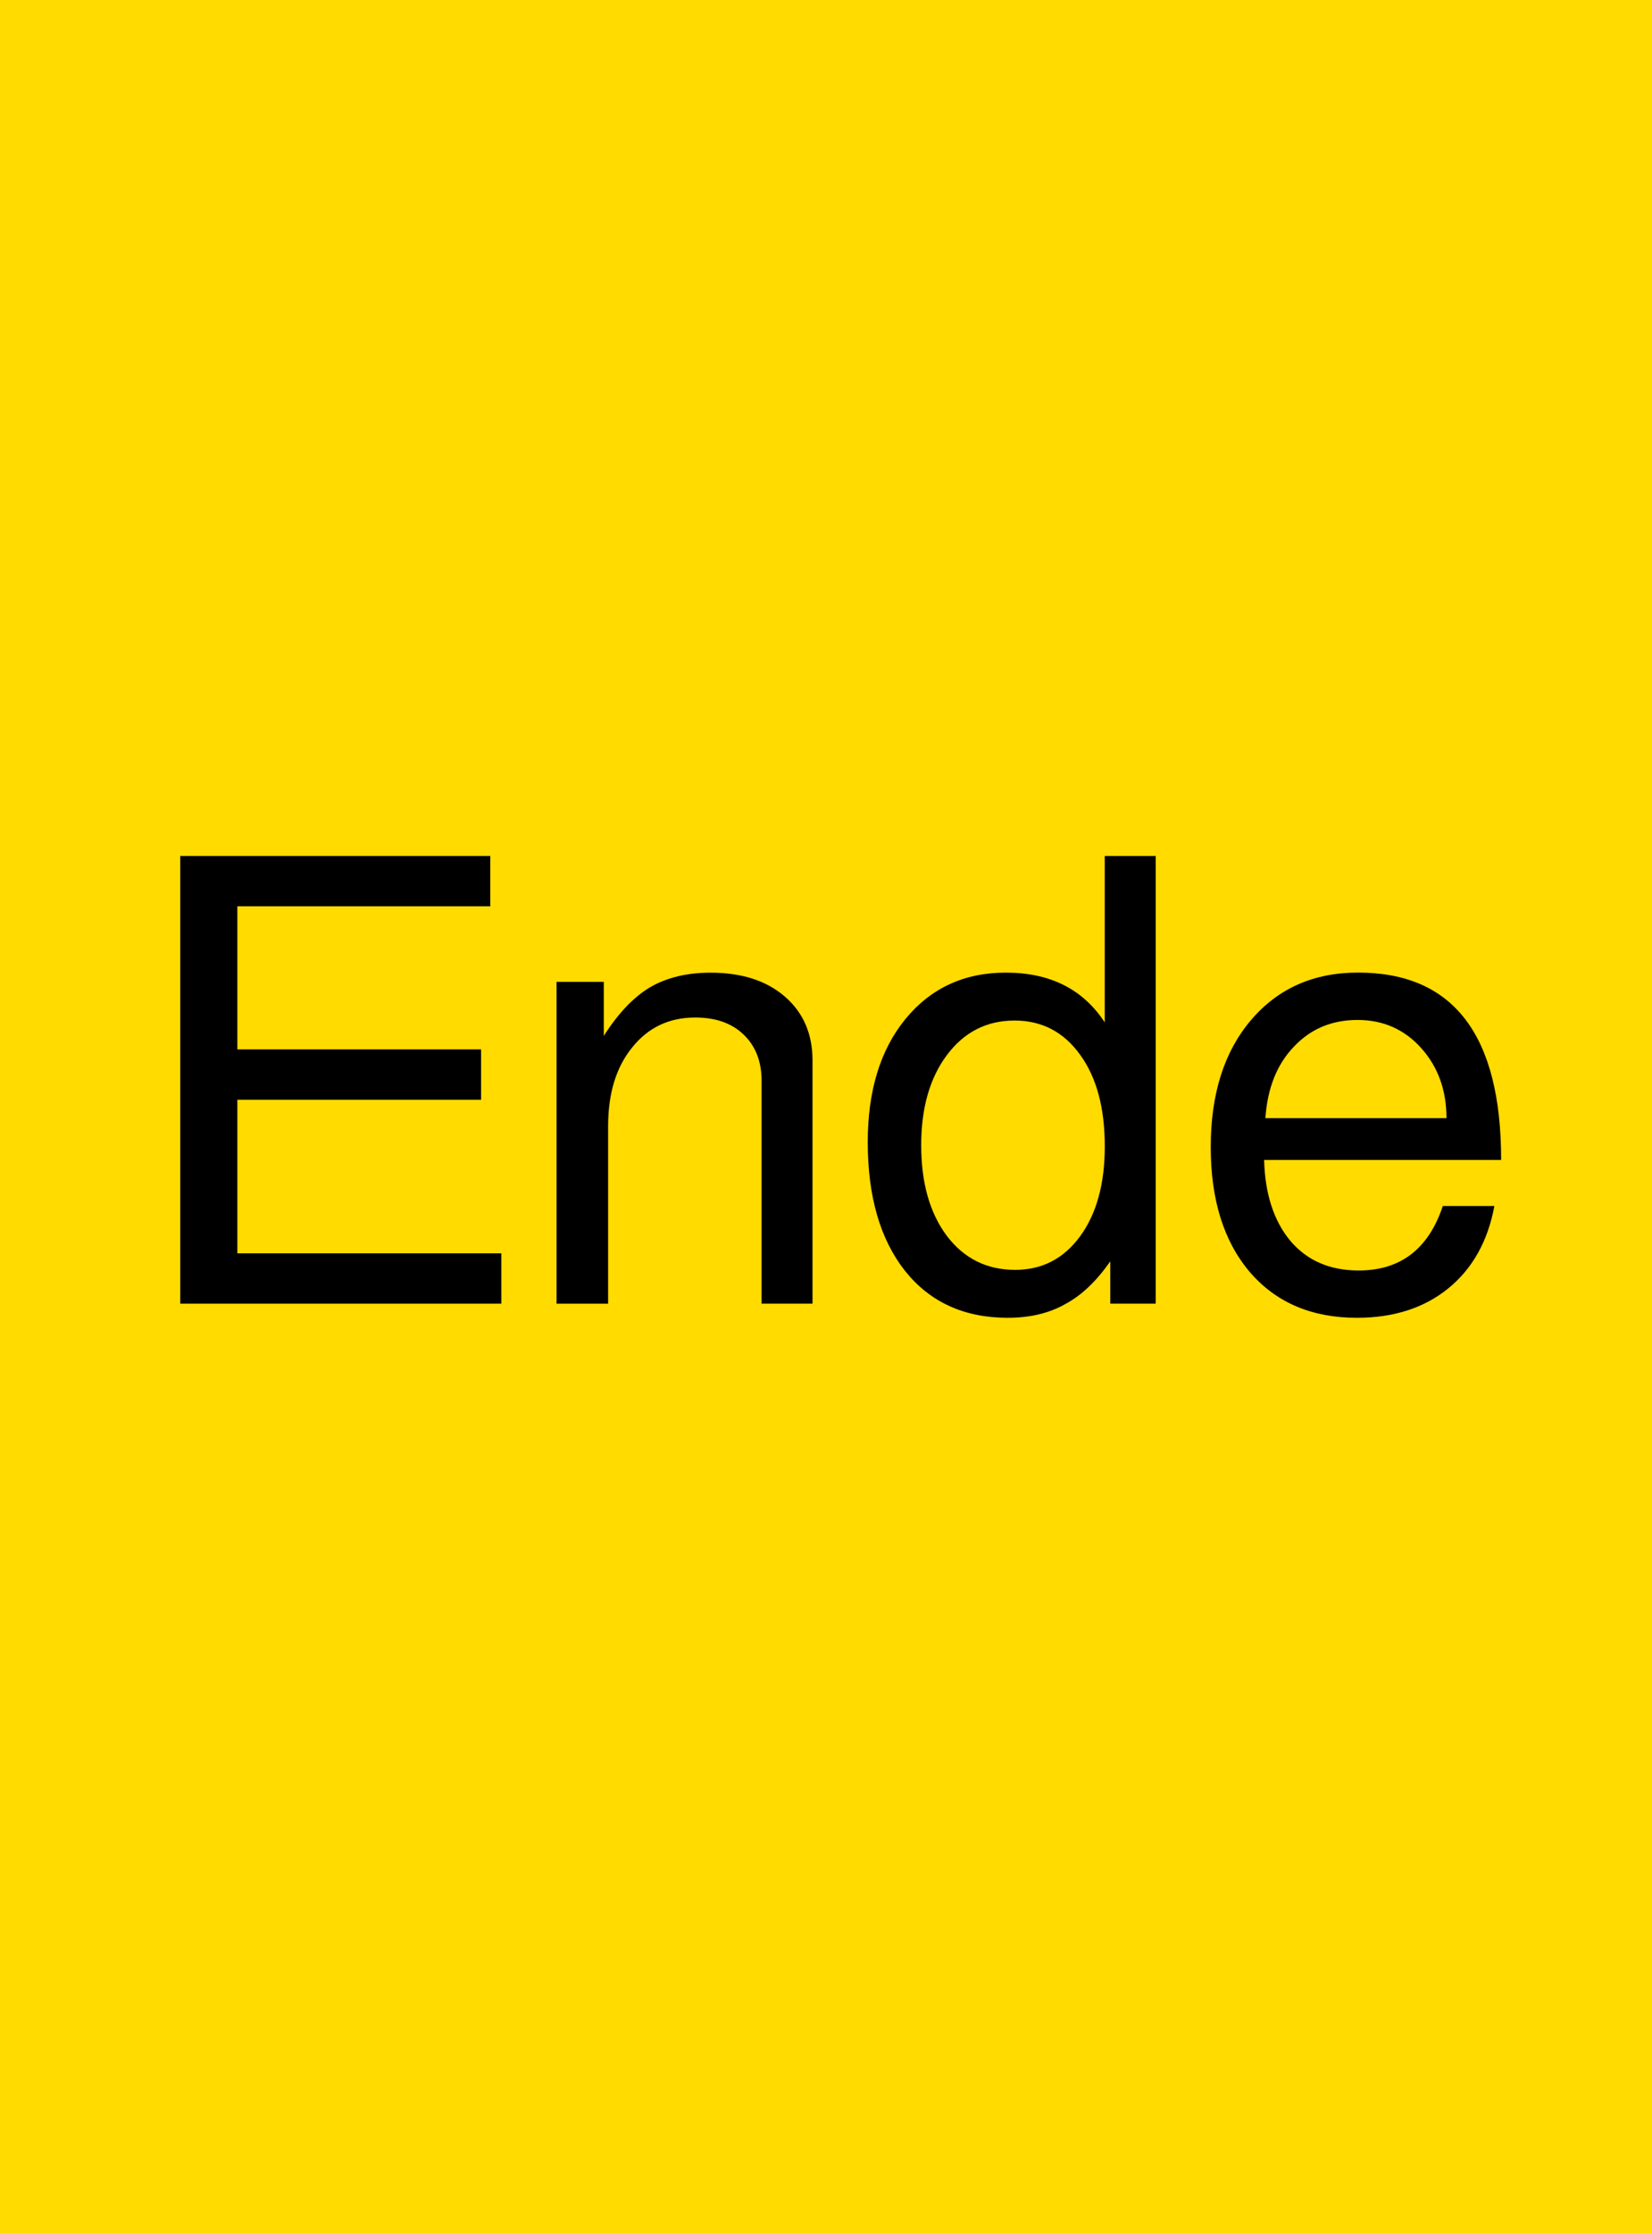 <?xml version="1.0" encoding="UTF-8" standalone="no"?>
<!-- Created with Inkscape (http://www.inkscape.org/) -->

<svg
   xmlns:dc="http://purl.org/dc/elements/1.1/"
   xmlns:cc="http://creativecommons.org/ns#"
   xmlns:rdf="http://www.w3.org/1999/02/22-rdf-syntax-ns#"
   xmlns:svg="http://www.w3.org/2000/svg"
   xmlns="http://www.w3.org/2000/svg"
   xmlns:sodipodi="http://sodipodi.sourceforge.net/DTD/sodipodi-0.dtd"
   xmlns:inkscape="http://www.inkscape.org/namespaces/inkscape"
   width="37"
   height="50"
   viewBox="0 0 37 50"
   id="svg2"
   version="1.1"
   inkscape:version="0.91 r13725"
   sodipodi:docname="LmEnde_on.svg">
  <defs
     id="defs4" />
  <sodipodi:namedview
     id="base"
     pagecolor="#ffffff"
     bordercolor="#666666"
     borderopacity="1.0"
     inkscape:pageopacity="0"
     inkscape:pageshadow="2"
     inkscape:zoom="16"
     inkscape:cx="21.531901"
     inkscape:cy="24.785135"
     inkscape:document-units="px"
     inkscape:current-layer="layer1"
     showgrid="false"
     inkscape:window-width="1920"
     inkscape:window-height="1029"
     inkscape:window-x="0"
     inkscape:window-y="0"
     inkscape:window-maximized="1"
     units="px" />
  <g
     inkscape:label="Ebene 1"
     inkscape:groupmode="layer"
     id="layer1"
     transform="translate(0,-1002.362)">
    <rect
       style="opacity:1;fill:#ffdb00;fill-opacity:1;fill-rule:nonzero;stroke:none;stroke-width:0;stroke-miterlimit:4;stroke-dasharray:none;stroke-opacity:1"
       id="rect4188"
       width="37"
       height="50"
       x="0"
       y="1002.362" />
    <g
       style="font-style:normal;font-weight:normal;font-size:40px;line-height:125%;font-family:sans-serif;letter-spacing:0px;word-spacing:0px;fill:#000000;fill-opacity:1;stroke:none;stroke-width:1px;stroke-linecap:butt;stroke-linejoin:miter;stroke-opacity:1"
       id="text4160">
      <path
         d="m 5.316,1026.985 0,3.438 5.912,0 0,1.127 -7.191,0 0,-10.024 6.944,0 0,1.127 -5.665,0 0,3.204 5.459,0 0,1.127 -5.459,0 z"
         style="font-style:normal;font-variant:normal;font-weight:normal;font-stretch:normal;font-size:13.75px;font-family:FreeSans;-inkscape-font-specification:FreeSans"
         id="path4137" />
      <path
         d="m 12.464,1024.345 1.059,0 0,1.21 q 0.481,-0.756 1.031,-1.086 0.564,-0.33 1.361,-0.33 1.045,0 1.664,0.536 0.619,0.536 0.619,1.43 l 0,5.445 -1.141,0 0,-4.991 q 0,-0.646 -0.399,-1.031 -0.399,-0.385 -1.086,-0.385 -0.88,0 -1.416,0.674 -0.536,0.66 -0.536,1.76 l 0,3.974 -1.155,0 0,-7.205 z"
         style="font-style:normal;font-variant:normal;font-weight:normal;font-stretch:normal;font-size:13.75px;font-family:FreeSans;-inkscape-font-specification:FreeSans"
         id="path4139" />
      <path
         d="m 25.885,1021.526 0,10.024 -1.018,0 0,-0.949 q -0.468,0.674 -1.018,0.963 -0.536,0.302 -1.279,0.302 -1.458,0 -2.296,-1.045 -0.839,-1.059 -0.839,-2.888 0,-1.719 0.839,-2.75 0.853,-1.045 2.255,-1.045 1.485,0 2.214,1.114 l 0,-3.726 1.141,0 z m -3.163,3.685 q -0.935,0 -1.512,0.77 -0.578,0.77 -0.578,2.021 0,1.265 0.578,2.035 0.578,0.756 1.526,0.756 0.907,0 1.458,-0.756 0.55,-0.756 0.55,-2.007 0,-1.292 -0.55,-2.049 -0.55,-0.77 -1.471,-0.77 z"
         style="font-style:normal;font-variant:normal;font-weight:normal;font-stretch:normal;font-size:13.75px;font-family:FreeSans;-inkscape-font-specification:FreeSans"
         id="path4141" />
      <path
         d="m 33.621,1028.332 -5.308,0 q 0.028,1.127 0.578,1.801 0.564,0.674 1.54,0.674 1.403,0 1.884,-1.444 l 1.155,0 q -0.22,1.183 -1.031,1.843 -0.811,0.66 -2.049,0.66 -1.512,0 -2.393,-1.018 -0.88,-1.031 -0.88,-2.805 0,-1.774 0.894,-2.833 0.907,-1.073 2.406,-1.073 3.204,0 3.204,4.194 z m -5.28,-0.935 4.056,0 q 0,-0.935 -0.564,-1.567 -0.564,-0.632 -1.43,-0.632 -0.866,0 -1.43,0.605 -0.564,0.591 -0.632,1.595 z"
         style="font-style:normal;font-variant:normal;font-weight:normal;font-stretch:normal;font-size:13.75px;font-family:FreeSans;-inkscape-font-specification:FreeSans"
         id="path4143" />
    </g>
  </g>
</svg>
